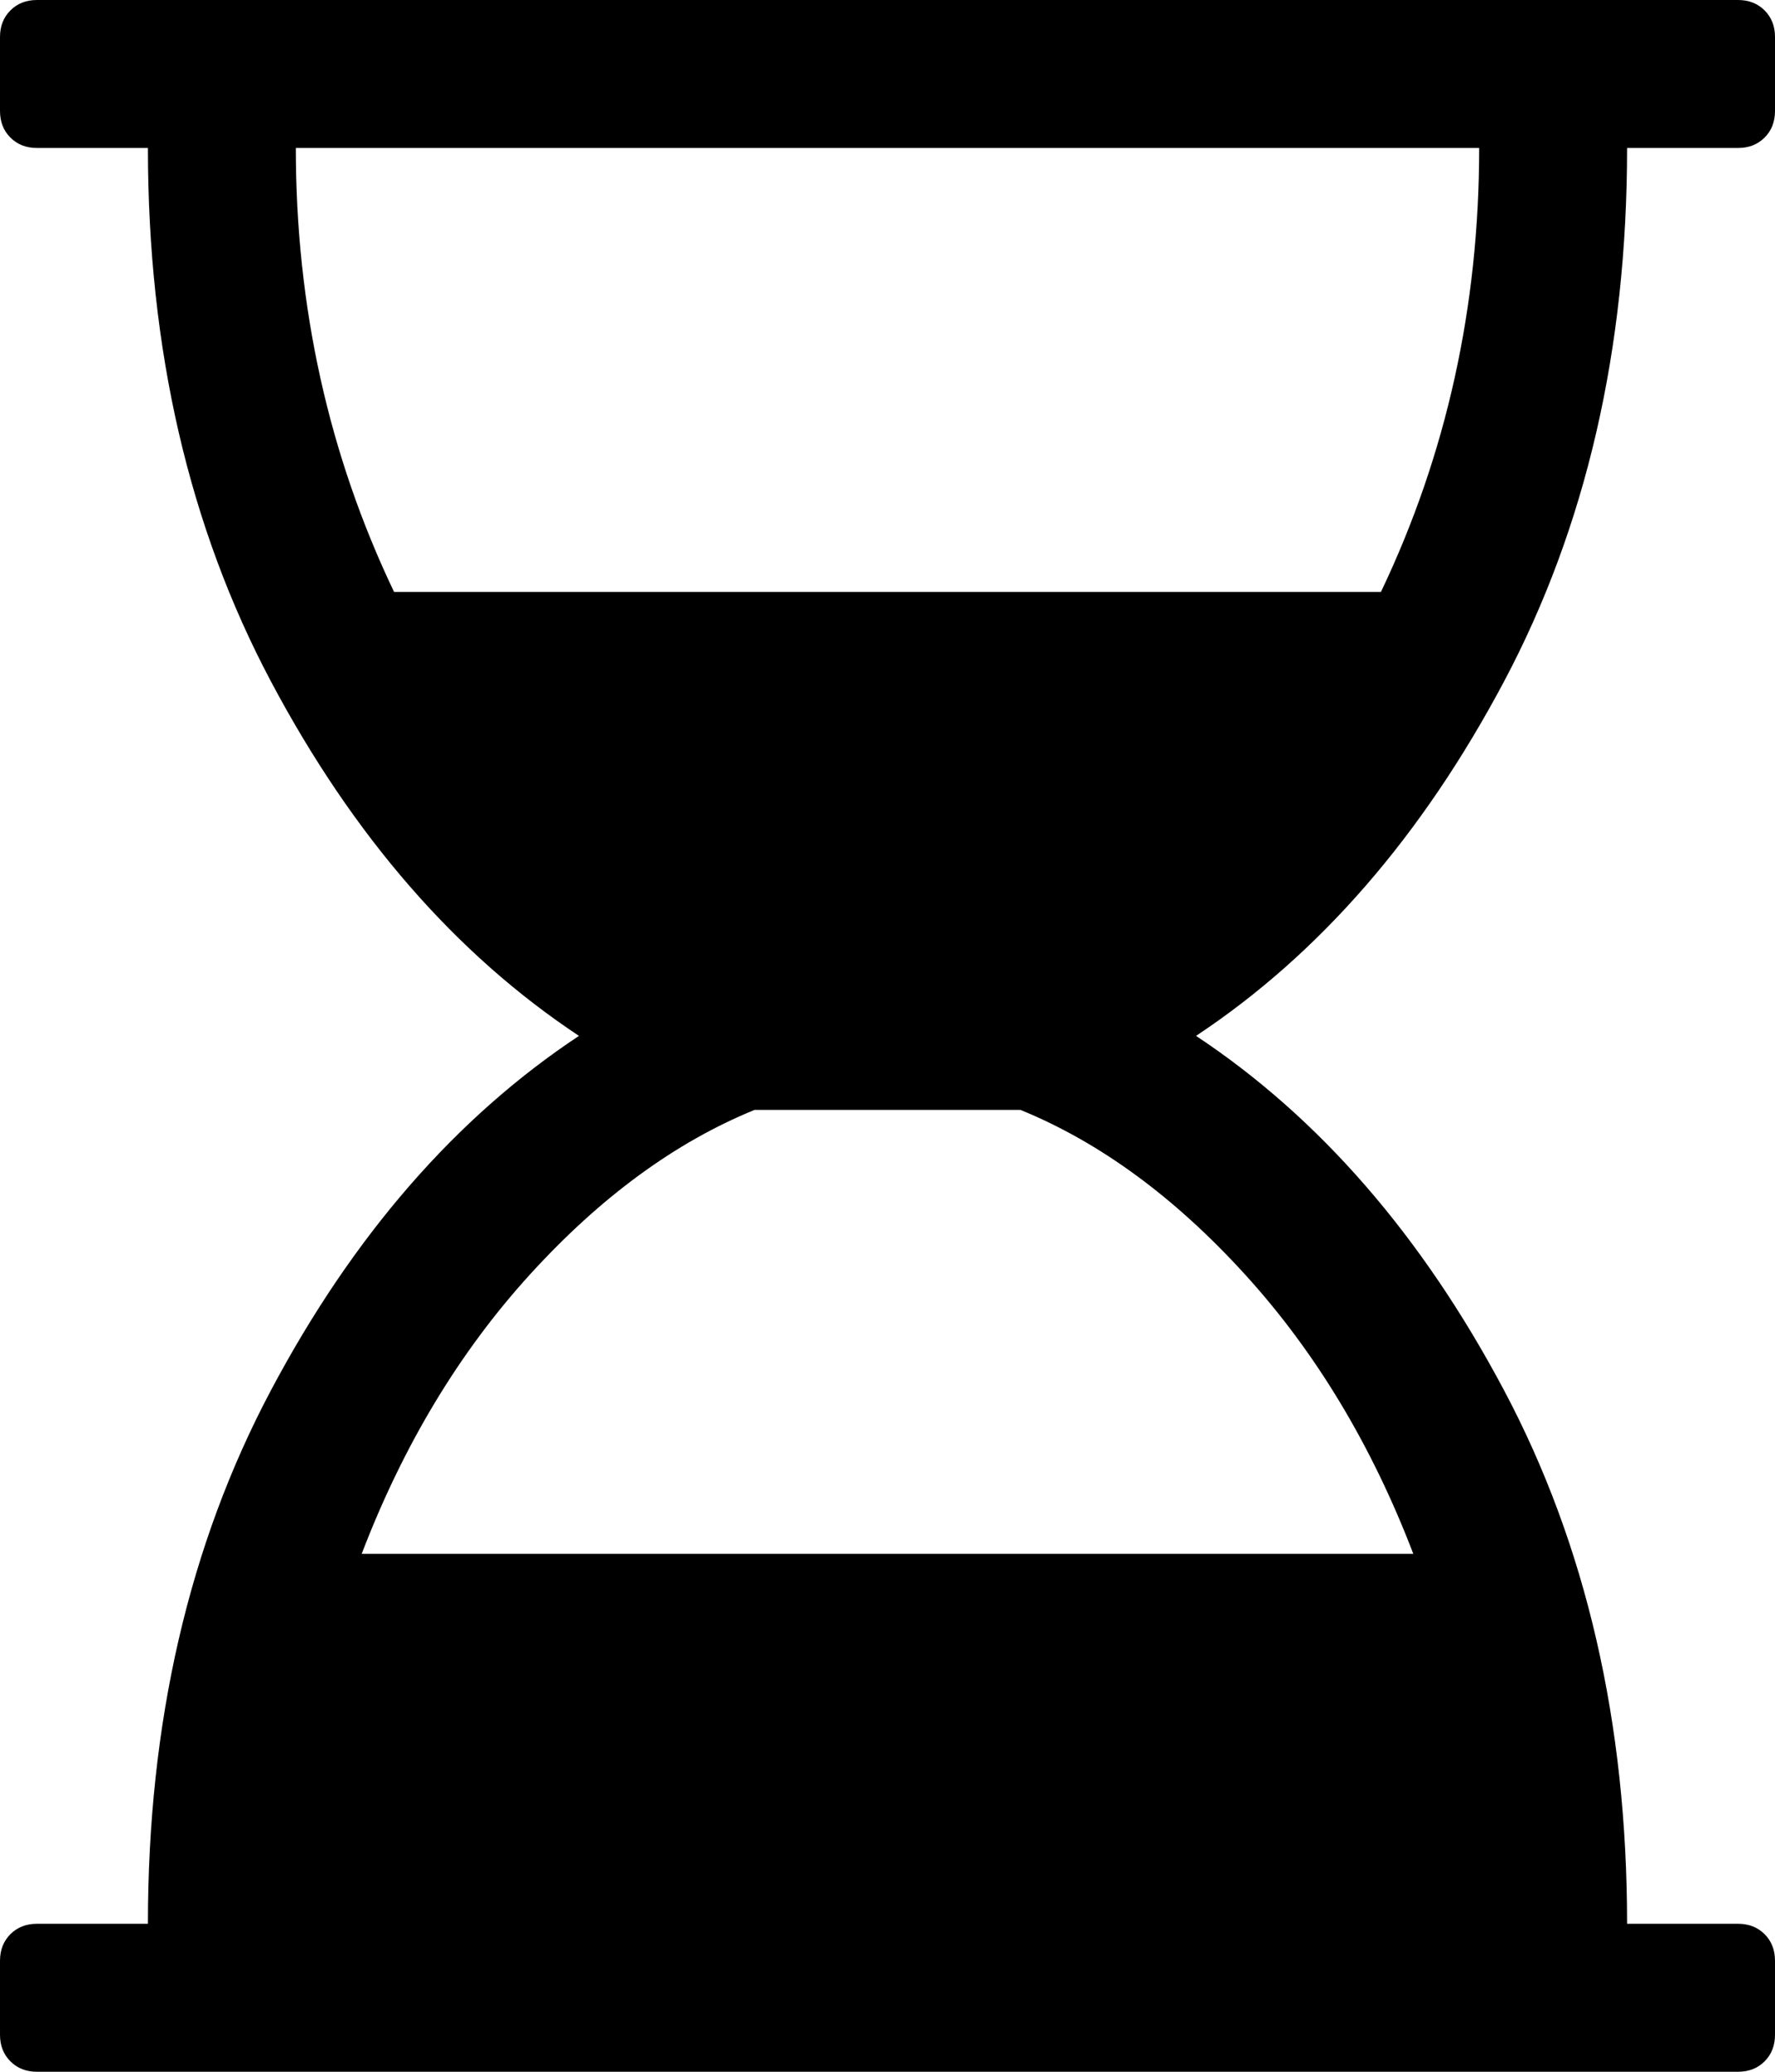 <svg xmlns="http://www.w3.org/2000/svg" version="1.1" width="153.6" height="179.2"><path d="M1408 1408q0 -261 -106.5 -461.5t-266.5 -306.5q160 -106 266.5 -306.5t106.5 -461.5h96q14 0 23 -9t9 -23v-64q0 -14 -9 -23t-23 -9h-1472q-14 0 -23 9t-9 23v64q0 14 9 23t23 9h96q0 261 106.5 461.5t266.5 306.5q-160 106 -266.5 306.5t-106.5 461.5h-96q-14 0 -23 9 t-9 23v64q0 14 9 23t23 9h1472q14 0 23 -9t9 -23v-64q0 -14 -9 -23t-23 -9h-96zM1280 1408h-1024q0 -206 85 -384h854q85 178 85 384zM1223 192q-54 141 -145.5 241.5t-194.5 142.5h-230q-103 -42 -194.5 -142.5t-145.5 -241.5h910z" transform="scale(0.1 -0.1) translate(0 -1536)" /></svg>
